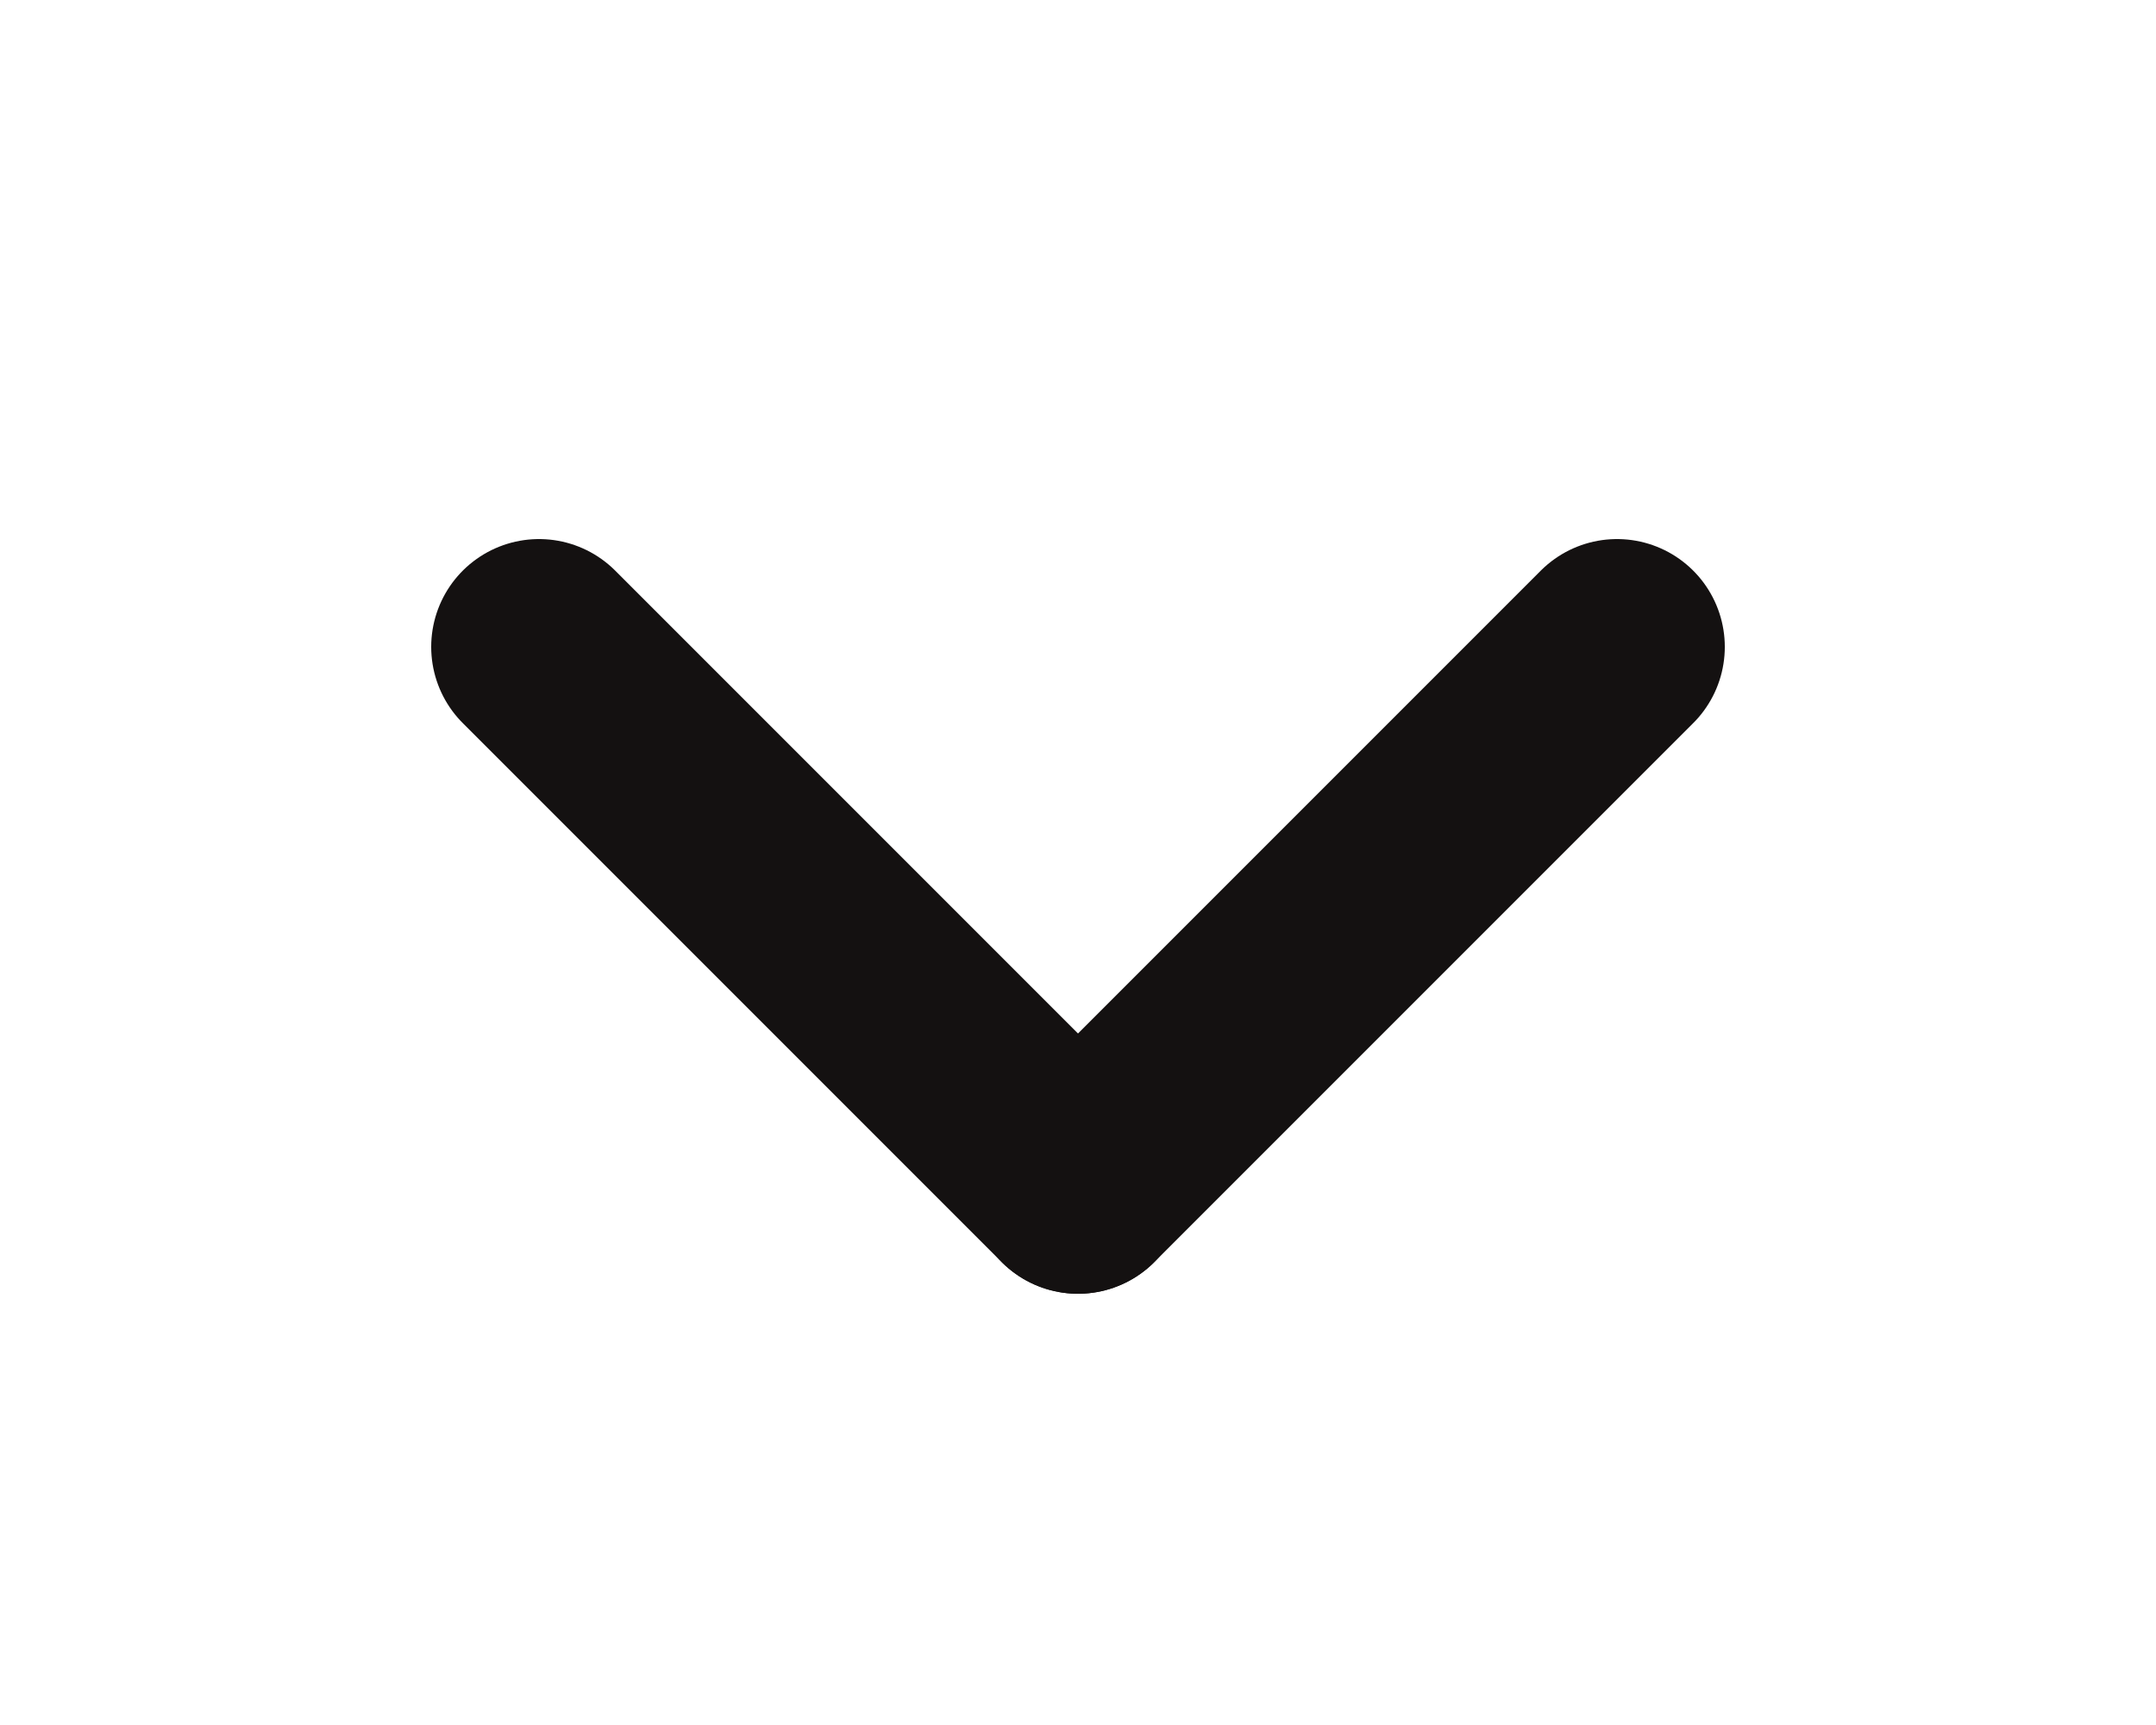 <?xml version="1.0" encoding="UTF-8"?>
<svg width="20px" height="16px" viewBox="0 0 20 16" version="1.1" xmlns="http://www.w3.org/2000/svg" xmlns:xlink="http://www.w3.org/1999/xlink">
    <title>form / spinner-down</title>
    <g id="form-/-spinner-down" stroke="none" stroke-width="1" fill="none" fill-rule="evenodd" stroke-linecap="round" stroke-linejoin="round">
        <line x1="5" y1="6" x2="10" y2="11" id="Line-Copy" stroke="#141111" stroke-width="2" transform="translate(7.5, 8.5) rotate(-720) translate(-7.5, -8.5)"></line>
        <line x1="10" y1="11" x2="15" y2="6" id="Line-2-Copy" stroke="#141111" stroke-width="2" transform="translate(12.5, 8.5) rotate(-720) translate(-12.5, -8.5)"></line>
    </g>
</svg>